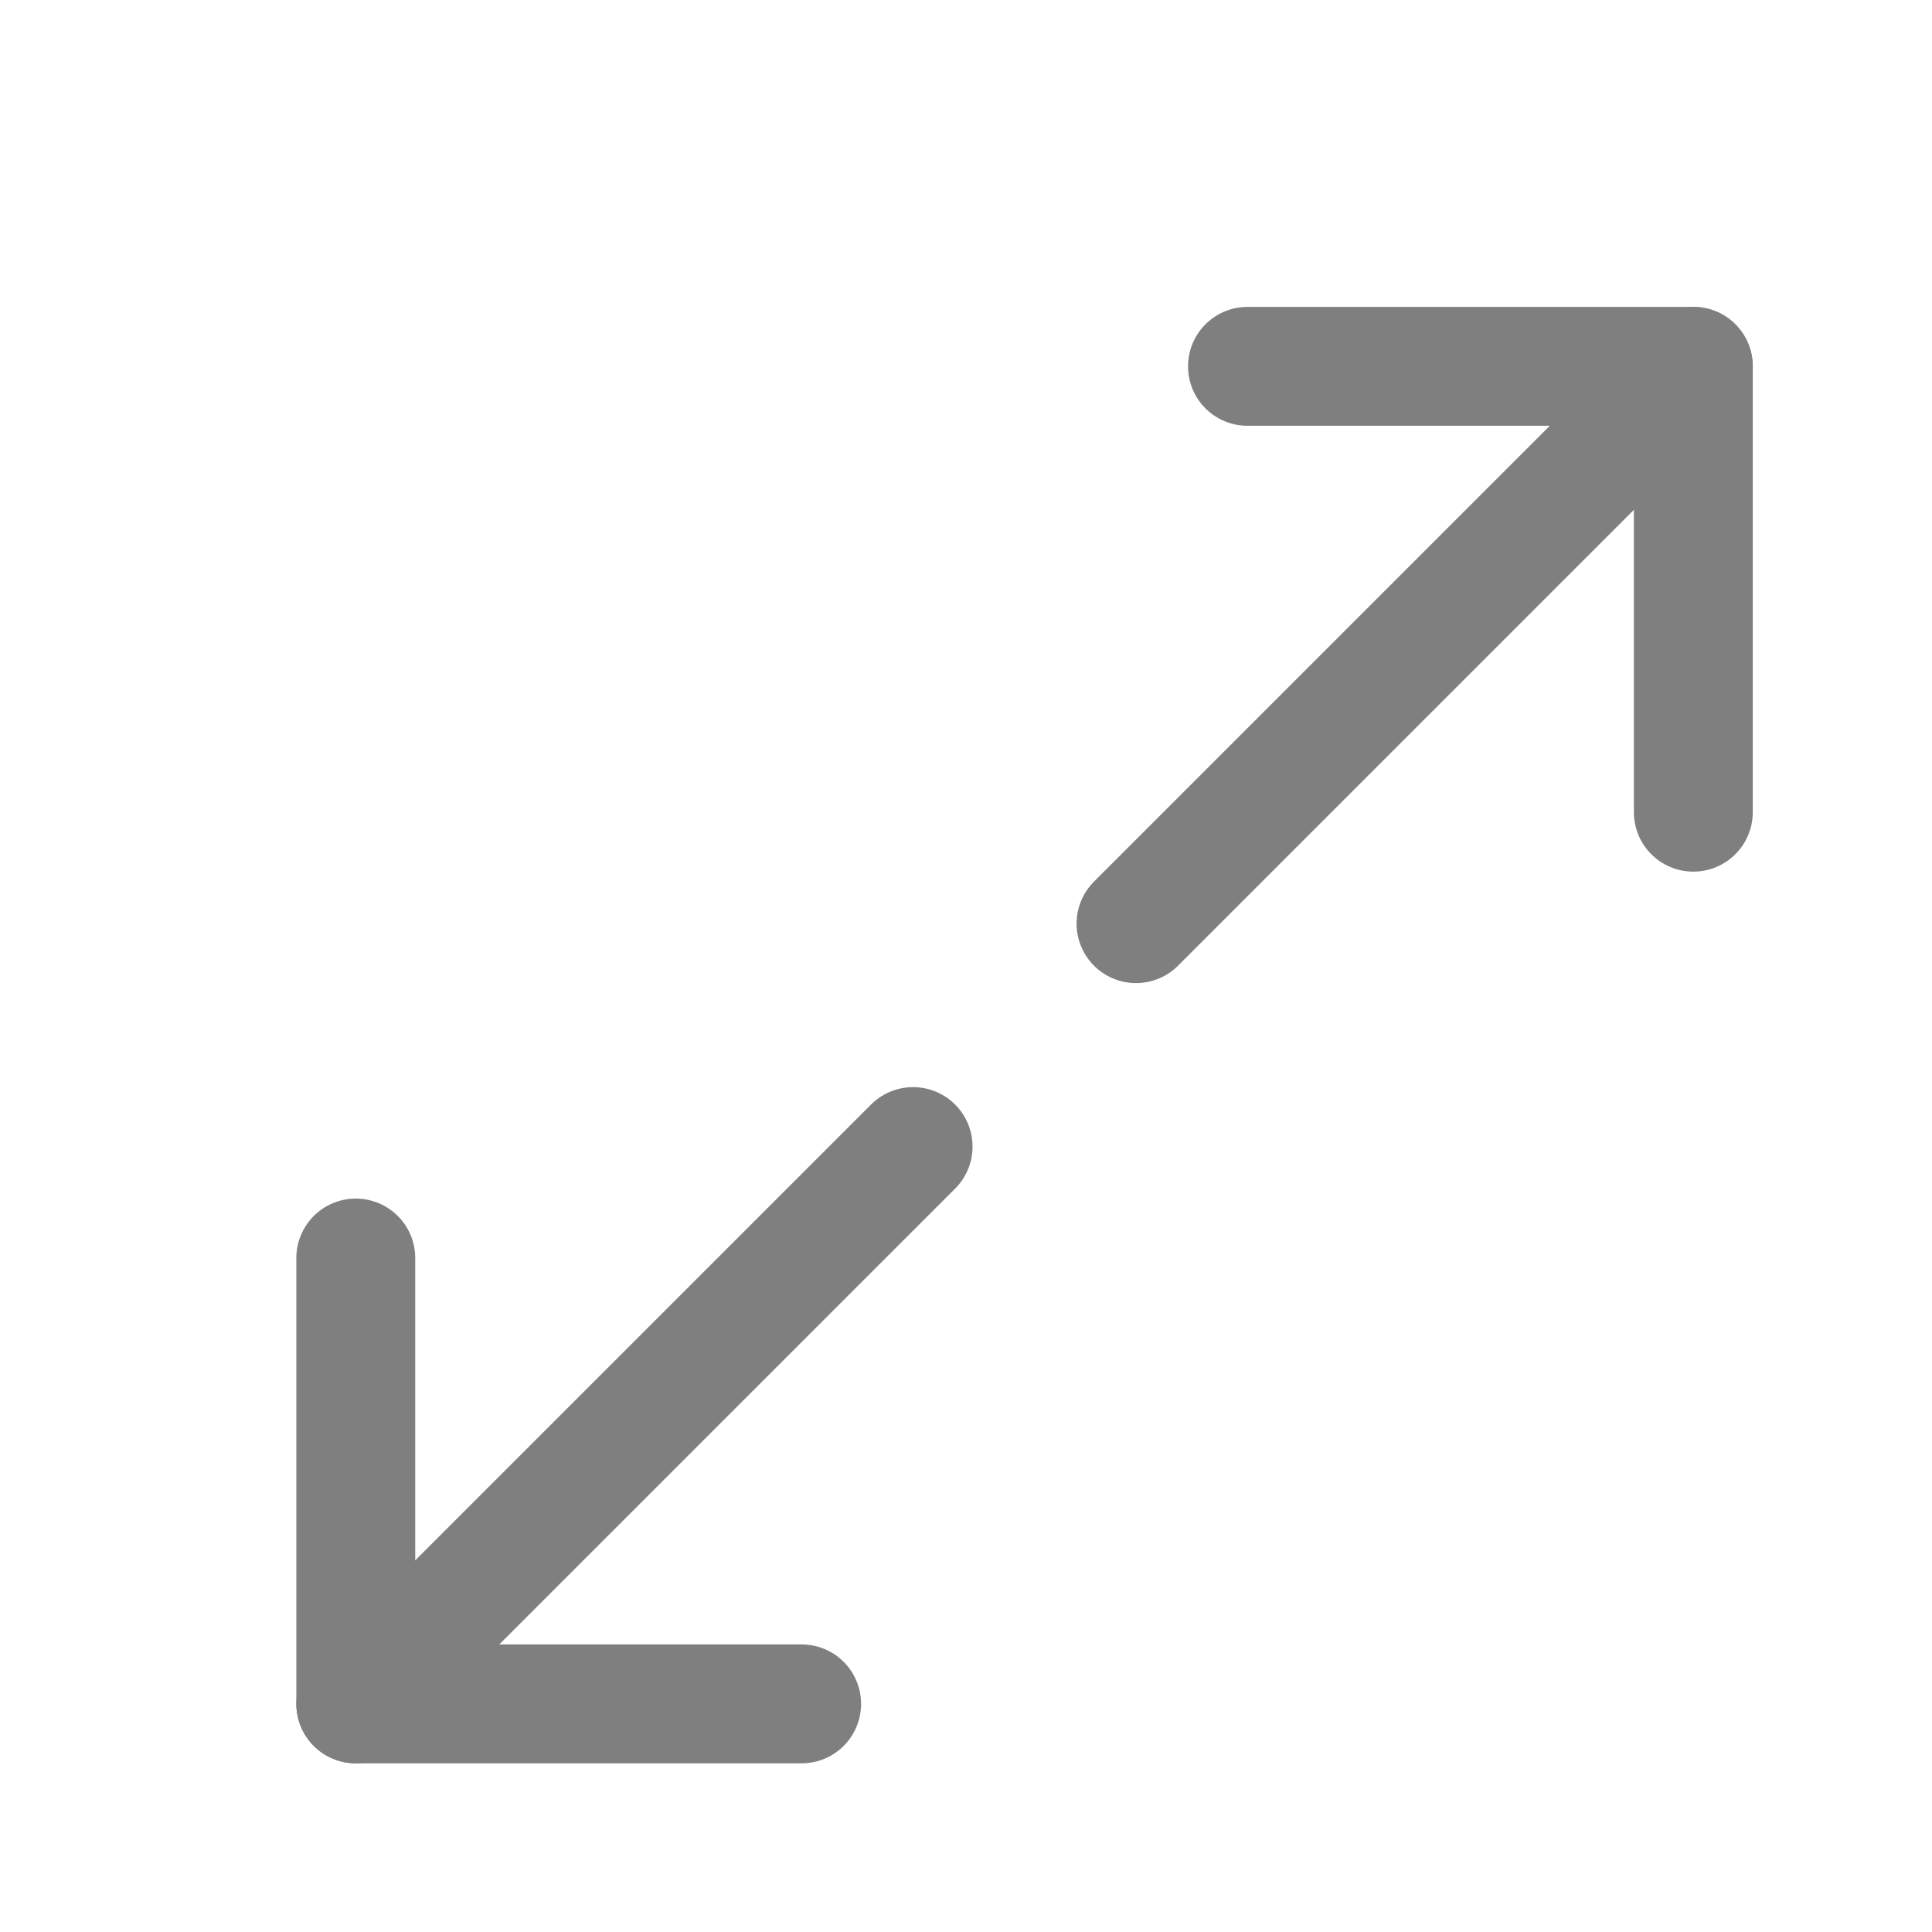 <svg width="13" height="13" viewBox="0 0 13 13" fill="none" xmlns="http://www.w3.org/2000/svg">
<path d="M11.394 5.465V2.465H8.394" stroke="#7F7F7F" stroke-width="0.8" stroke-linecap="round" stroke-linejoin="round"/>
<path d="M2.394 8.465V11.465H5.394" stroke="#7F7F7F" stroke-width="0.8" stroke-linecap="round" stroke-linejoin="round"/>
<path d="M11.394 2.465L7.644 6.215" stroke="#7F7F7F" stroke-width="0.8" stroke-linecap="round" stroke-linejoin="round"/>
<path d="M6.144 7.715L2.394 11.465" stroke="#7F7F7F" stroke-width="0.8" stroke-linecap="round" stroke-linejoin="round"/>
</svg>
